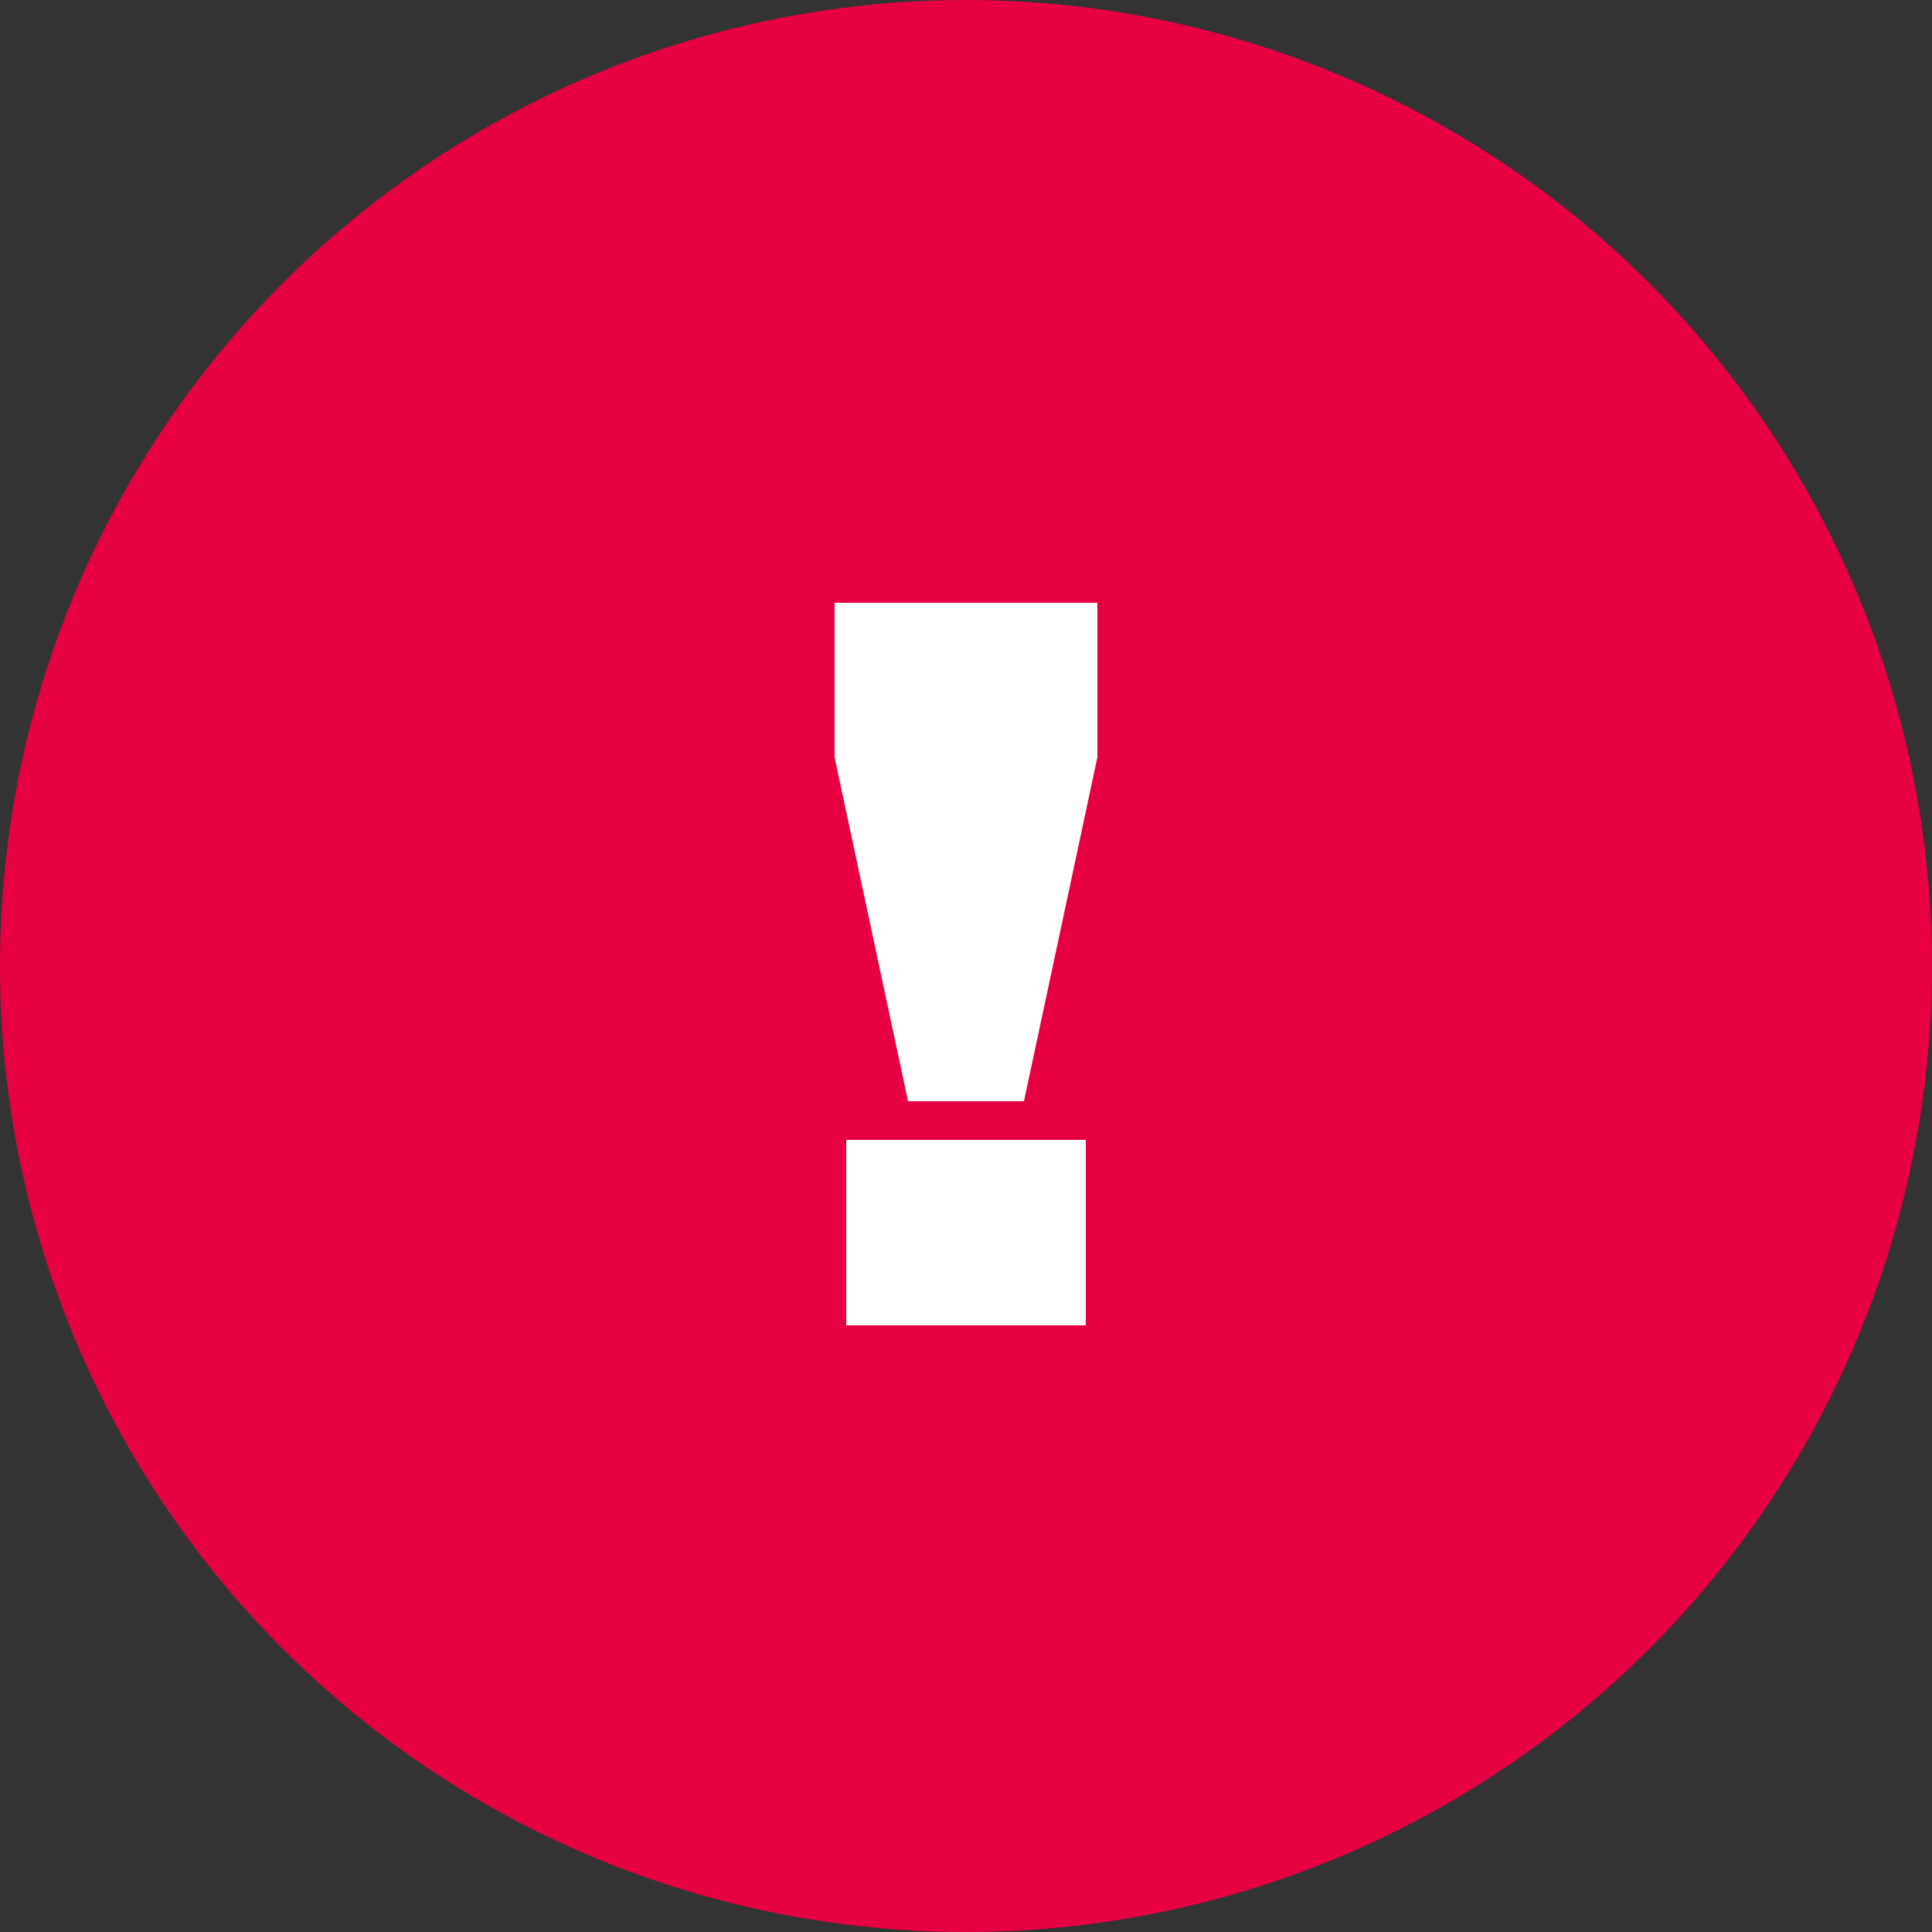 <?xml version="1.0" encoding="utf-8"?>
<!-- Generator: Adobe Illustrator 24.1.0, SVG Export Plug-In . SVG Version: 6.00 Build 0)  -->
<svg version="1.1" id="icon-alert" xmlns="http://www.w3.org/2000/svg" xmlns:xlink="http://www.w3.org/1999/xlink" x="0px" y="0px"
	 viewBox="0 0 50 50" enable-background="new 0 0 50 50" xml:space="preserve">
<rect x="0" y="0" width="50" height="50" fill="#333333" stroke="none"/>
<circle id="icon-alert-bg-path" fill="#E60042" cx="25" cy="25" r="25"/>
<path id="icon-alert-bang-path" fill="#FFFFFF" d="M28.1,34.3v-4.8h-6.2v4.8H28.1z M26.5,28.5l1.9-8.9v-4h-6.8v4l1.9,8.9H26.5z"/>
</svg>
